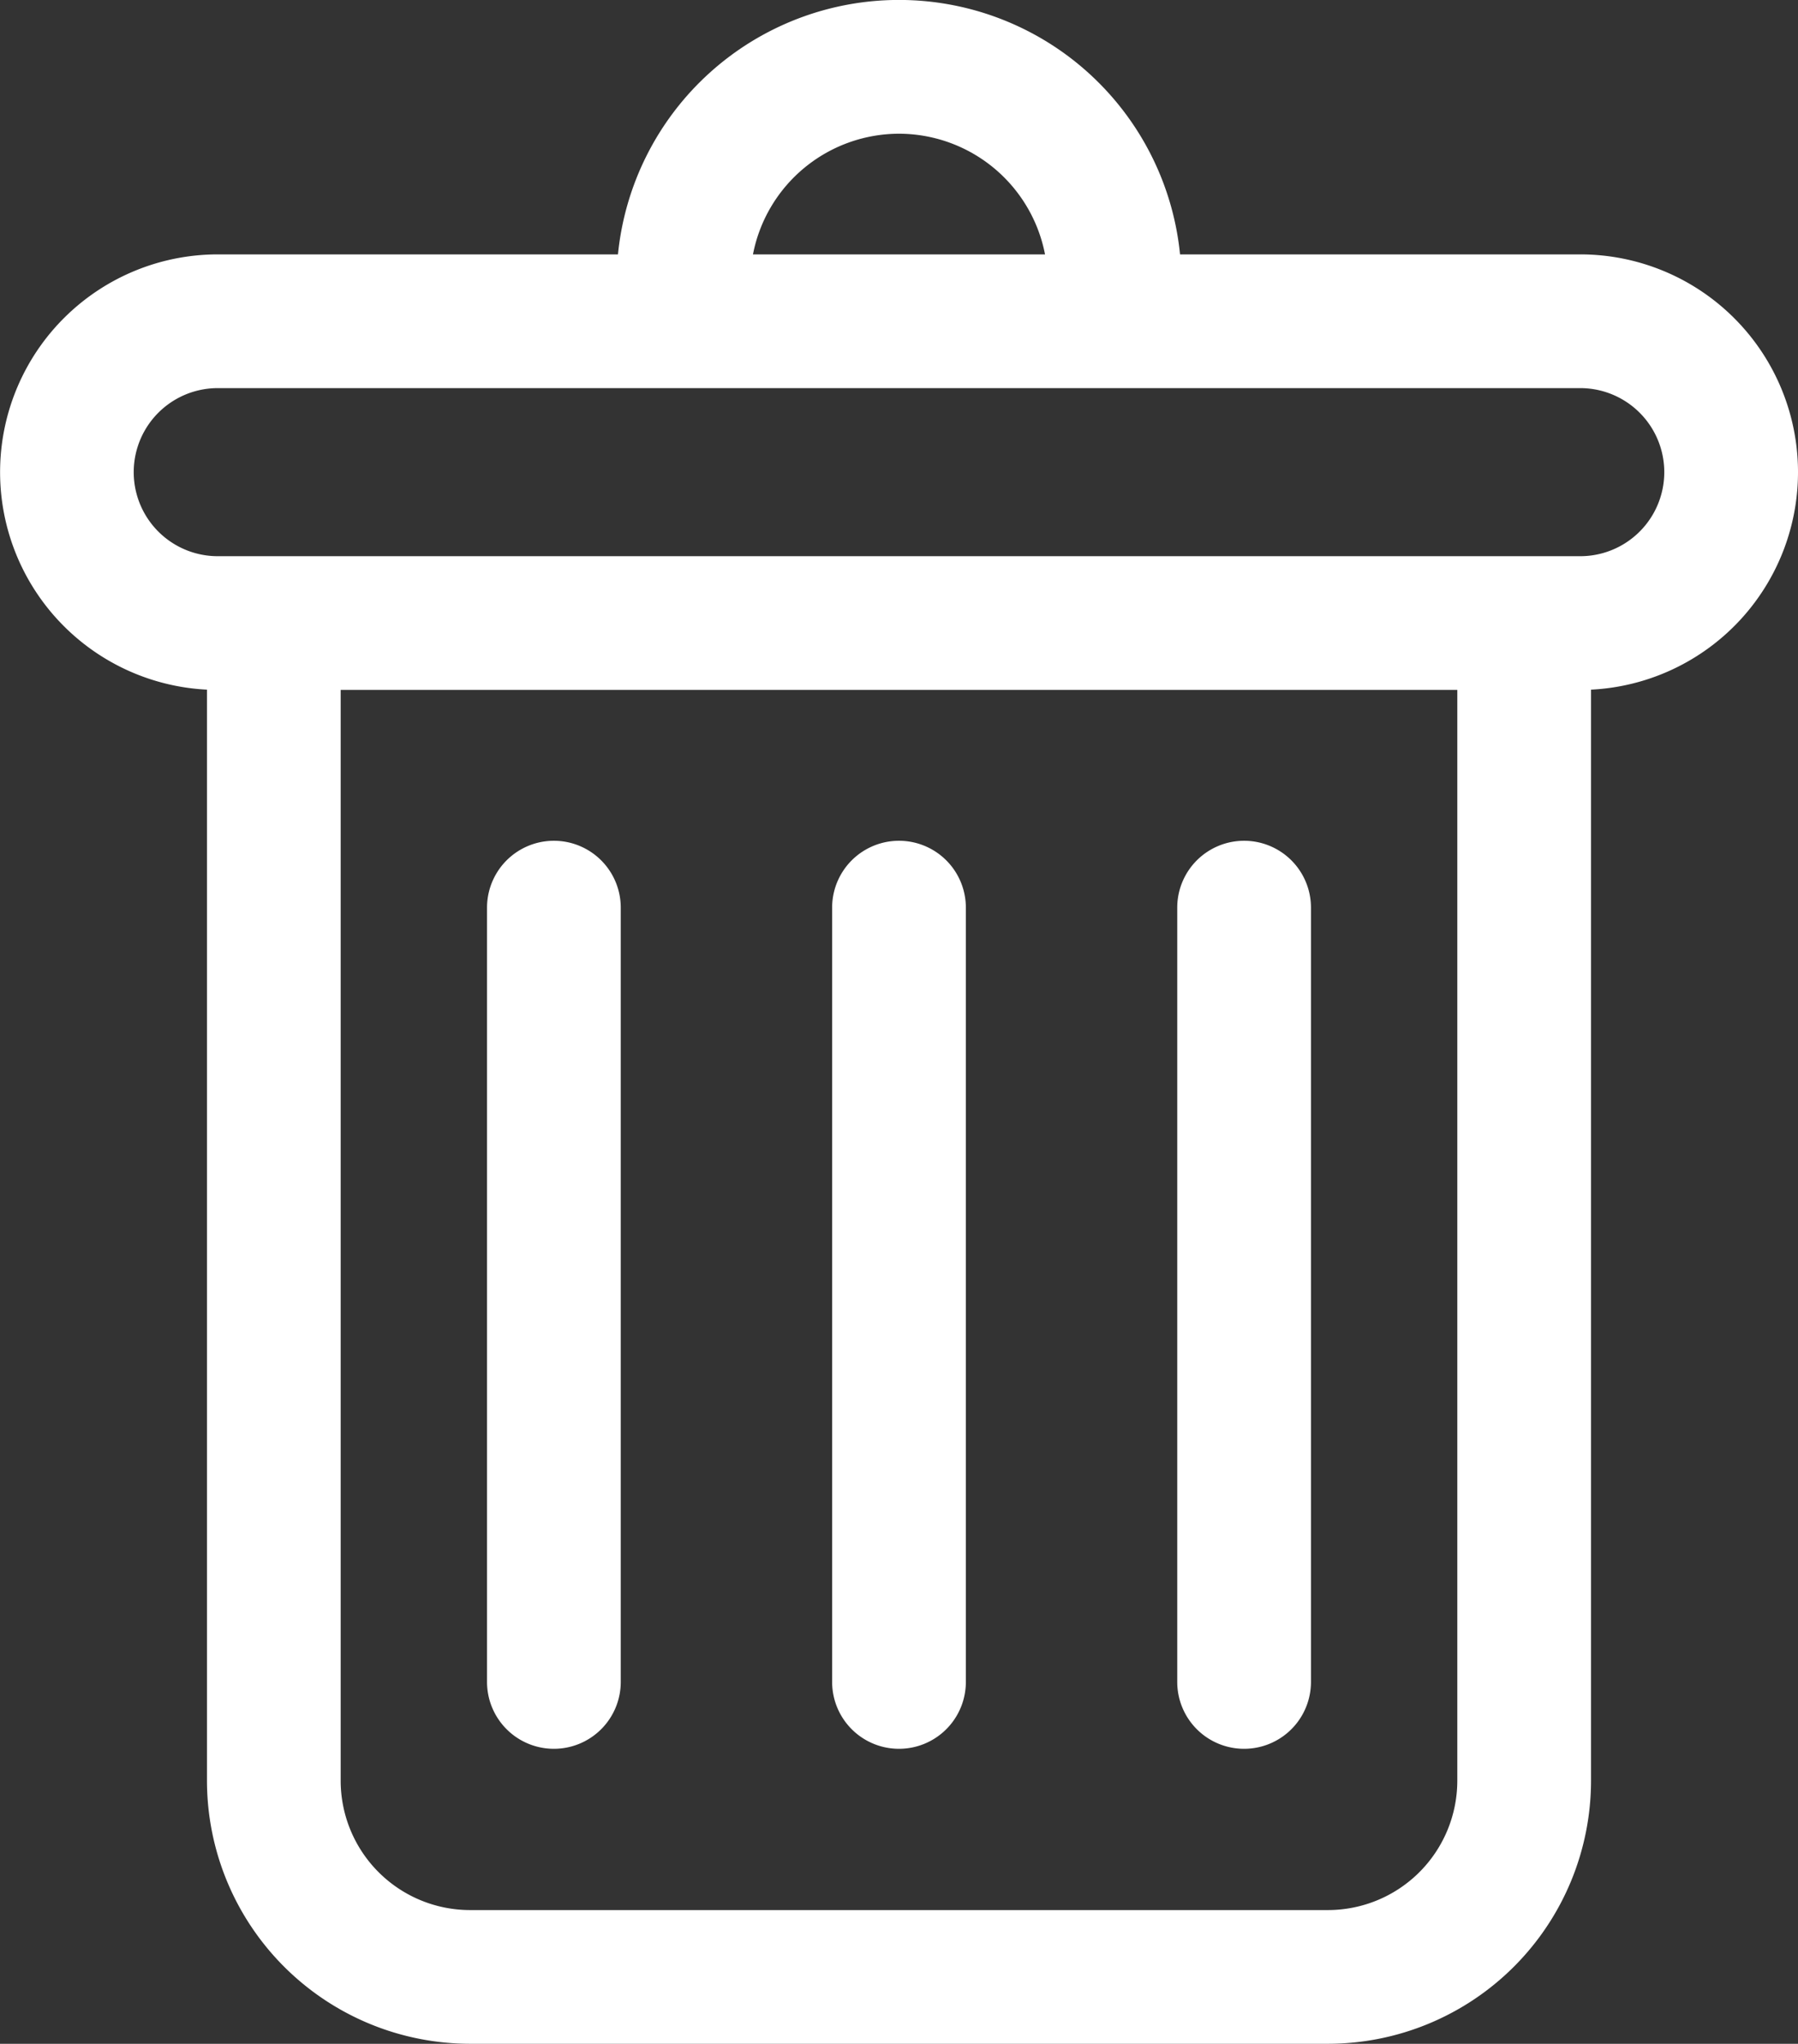 <svg xmlns="http://www.w3.org/2000/svg" width="403.366" height="458.5" viewBox="0 0 403.366 458.5">
	<rect x="0" y="0" width="403.366" height="458.5" fill="#333333" stroke="none"/>
	<g id="trash" transform="translate(-27.567)">
	  <g id="Group_1644" data-name="Group 1644">
		<g id="Group_1643" data-name="Group 1643">
		  <path id="Path_1925" data-name="Path 1925" d="M382.078,57.069H292.3a63.362,63.362,0,0,0-126.1,0H76.421A48.854,48.854,0,0,0,74,154.716V399.5a59.066,59.066,0,0,0,59,59H325.5a59.066,59.066,0,0,0,59-59V154.717a48.854,48.854,0,0,0-2.426-97.648ZM229.249,30a33.415,33.415,0,0,1,32.76,27.069h-65.52A33.415,33.415,0,0,1,229.249,30ZM354.5,399.5a29.032,29.032,0,0,1-29,29H132.995a29.032,29.032,0,0,1-29-29V154.778H354.5Zm27.575-274.723H76.421a18.854,18.854,0,1,1,0-37.708H382.078a18.854,18.854,0,1,1,0,37.708Z" fill="#fff"/>
		  <path id="Path_1926" data-name="Path 1926" d="M229.249,392.323a15,15,0,0,0,15-15V203.618a15,15,0,0,0-30,0V377.323A15,15,0,0,0,229.249,392.323Z" fill="#fff"/>
		  <path id="Path_1927" data-name="Path 1927" d="M306.671,392.323a15,15,0,0,0,15-15V203.618a15,15,0,0,0-30,0V377.323A15,15,0,0,0,306.671,392.323Z" fill="#fff"/>
		  <path id="Path_1928" data-name="Path 1928" d="M151.828,392.323a15,15,0,0,0,15-15V203.618a15,15,0,0,0-30,0V377.323A15,15,0,0,0,151.828,392.323Z" fill="#fff"/>
		</g>
	  </g>
	</g>
  </svg>
  